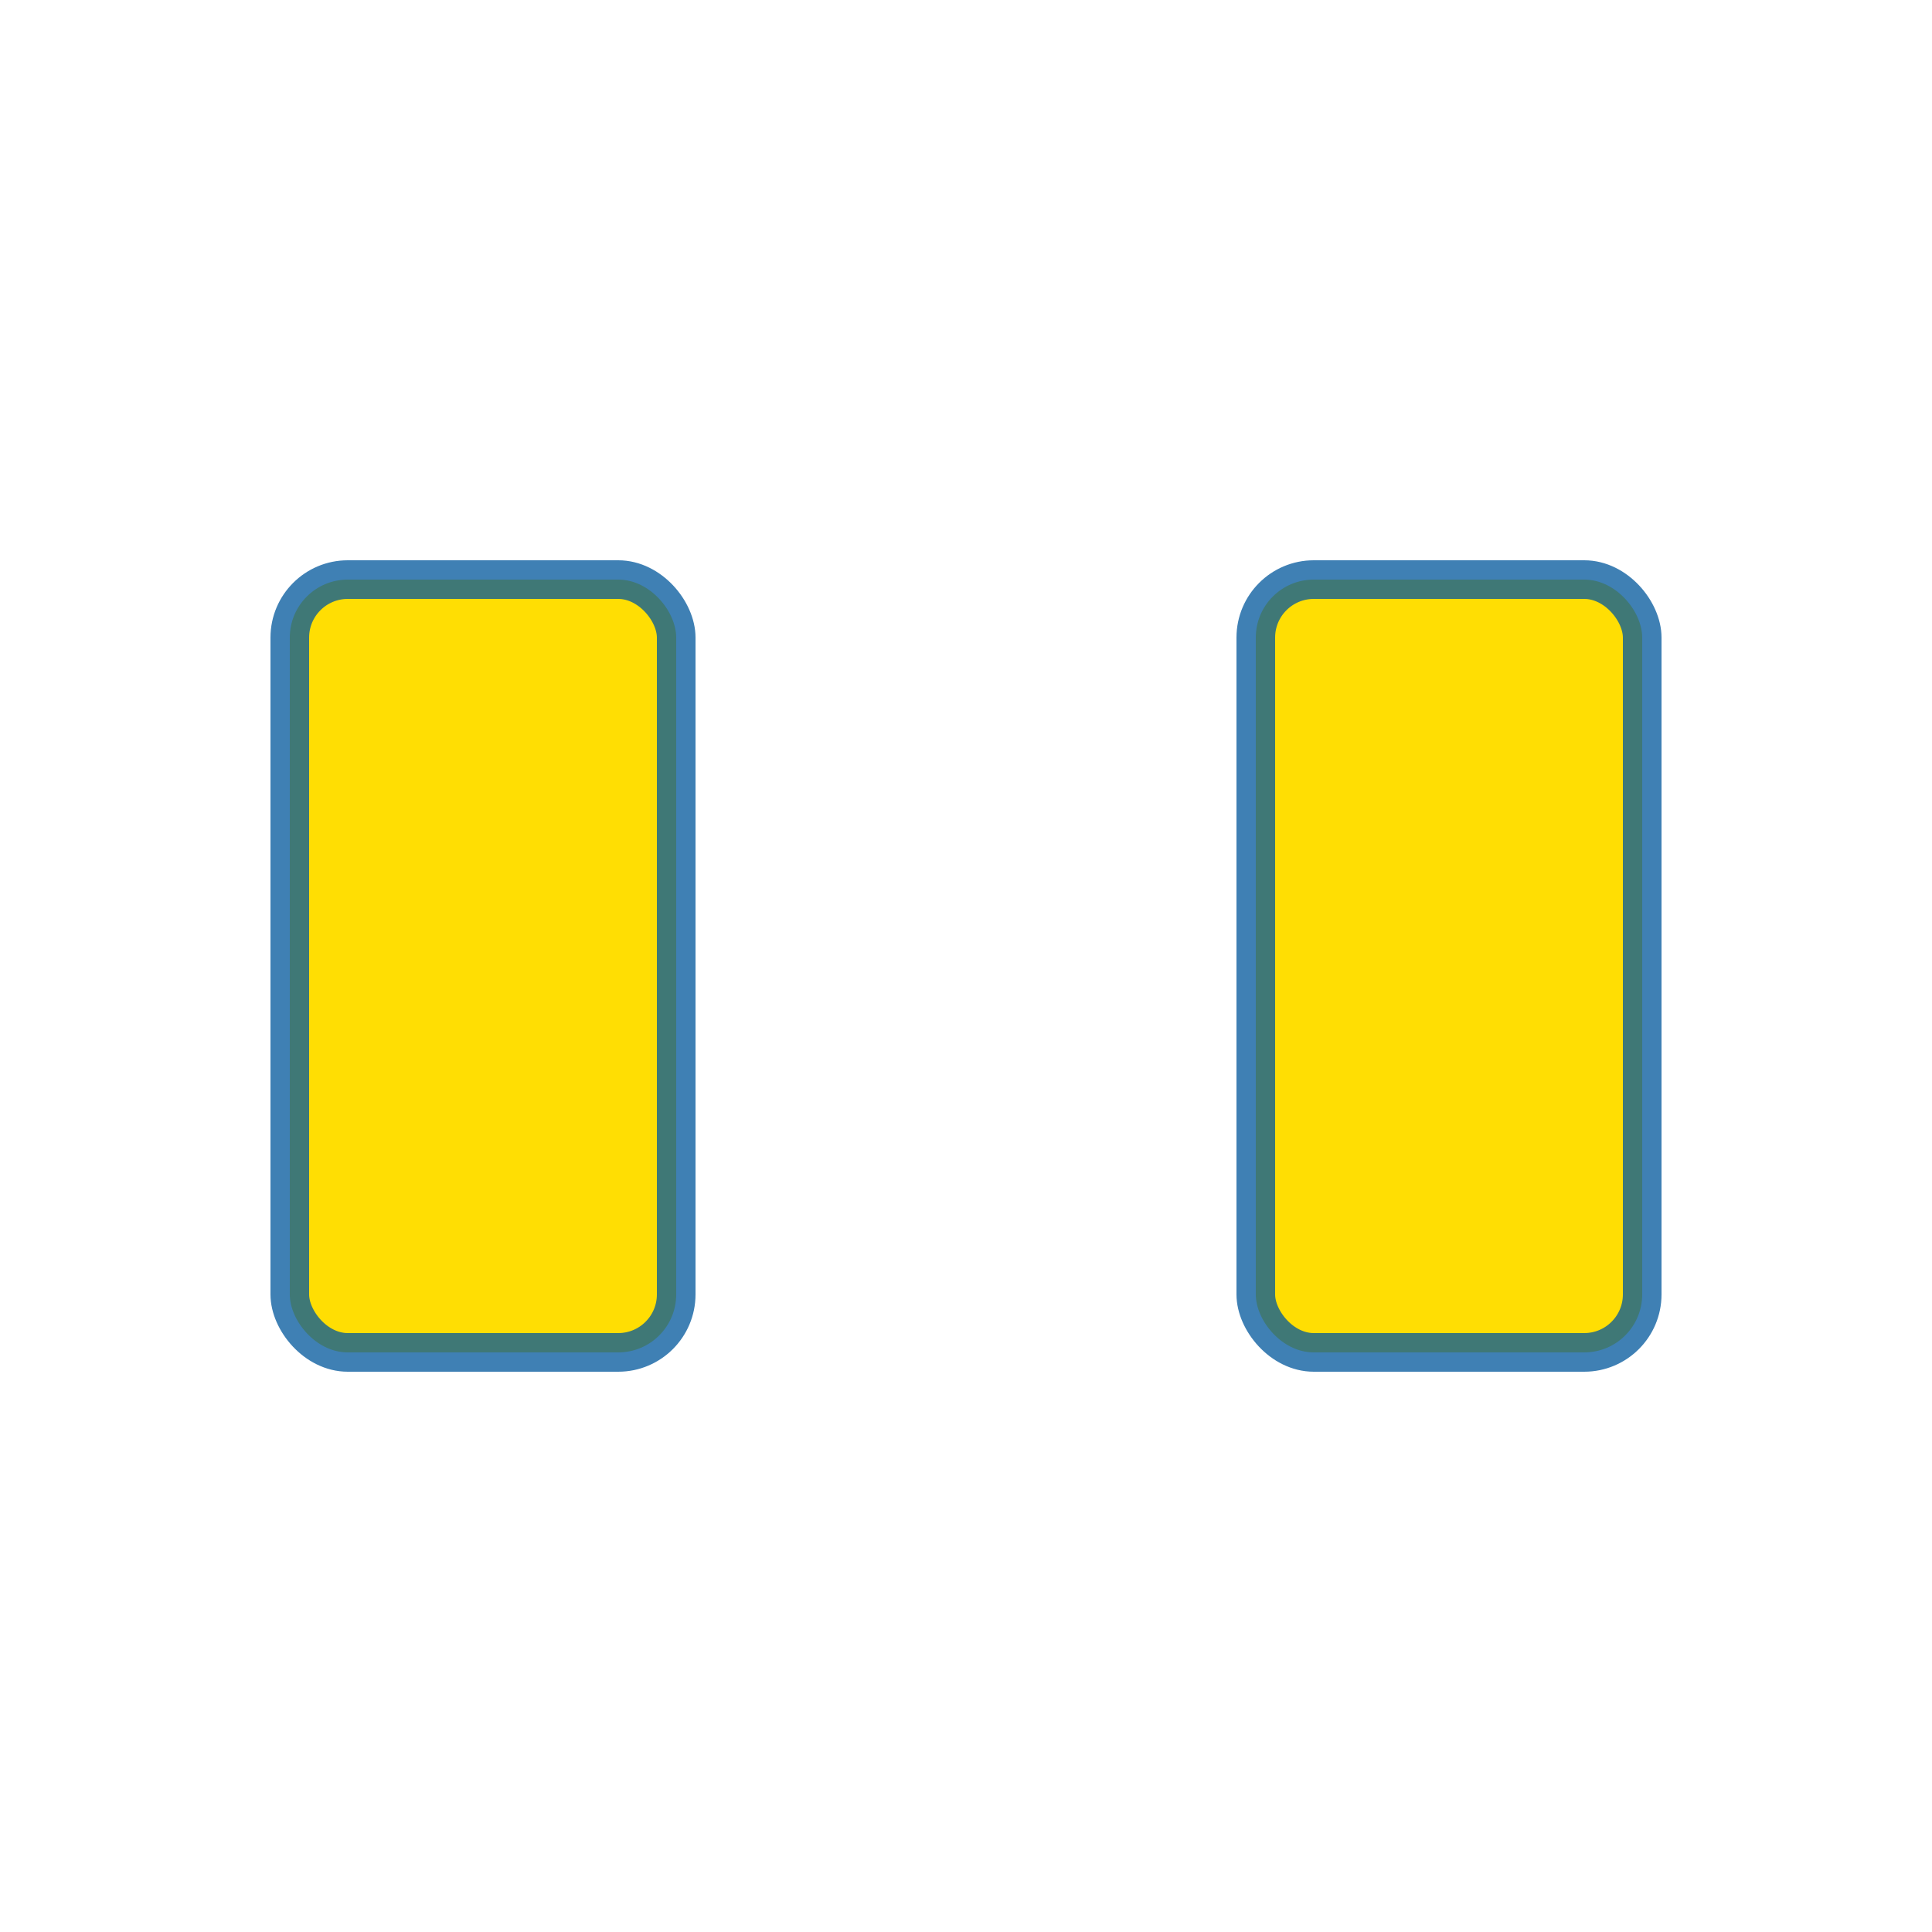 <?xml version="1.0" encoding="UTF-8" standalone="no"?>
<!-- Created with Inkscape (http://www.inkscape.org/) -->

<svg
   xmlns:dc="http://purl.org/dc/elements/1.1/"
   xmlns:cc="http://creativecommons.org/ns#"
   xmlns:rdf="http://www.w3.org/1999/02/22-rdf-syntax-ns#"
   xmlns:svg="http://www.w3.org/2000/svg"
   xmlns="http://www.w3.org/2000/svg"
   xmlns:sodipodi="http://sodipodi.sourceforge.net/DTD/sodipodi-0.dtd"
   xmlns:inkscape="http://www.inkscape.org/namespaces/inkscape"
   width="50"
   height="50"
   viewBox="0 0 50 50"
   id="svg4548"
   version="1.1"
   inkscape:version="0.91 r13725"
   sodipodi:docname="passive_pads.svg">
  <defs
     id="defs4550" />
  <sodipodi:namedview
     id="base"
     pagecolor="#ffffff"
     bordercolor="#666666"
     borderopacity="1.0"
     inkscape:pageopacity="0.0"
     inkscape:pageshadow="2"
     inkscape:zoom="22.4"
     inkscape:cx="13.618075"
     inkscape:cy="22.520401"
     inkscape:document-units="px"
     inkscape:current-layer="layer4"
     showgrid="false"
     units="px"
     inkscape:window-width="1920"
     inkscape:window-height="1007"
     inkscape:window-x="0"
     inkscape:window-y="27"
     inkscape:window-maximized="1" />
  <g
     inkscape:groupmode="layer"
     id="layer4"
     inkscape:label="pads"
     style="display:inline">
    <rect
       style="fill:#ffde03;fill-opacity:1;stroke:#01579b;stroke-width:1;stroke-miterlimit:4;stroke-dasharray:none;stroke-opacity:0.753"
       id="rect5098-3-6"
       width="10"
       height="20"
       x="32.5"
       y="15"
       ry="1.5"
       rx="1.5" />
    <rect
       style="fill:#ffde03;fill-opacity:1;stroke:#01579b;stroke-width:1;stroke-miterlimit:4;stroke-dasharray:none;stroke-opacity:0.753"
       id="rect5098-3-7"
       width="10"
       height="20"
       x="7.5"
       y="15"
       ry="1.5"
       rx="1.5" />
  </g>
  <g
     inkscape:label="component"
     inkscape:groupmode="layer"
     id="layer1"
     transform="translate(0,-1002.362)"
     style="display:inline" />
</svg>
